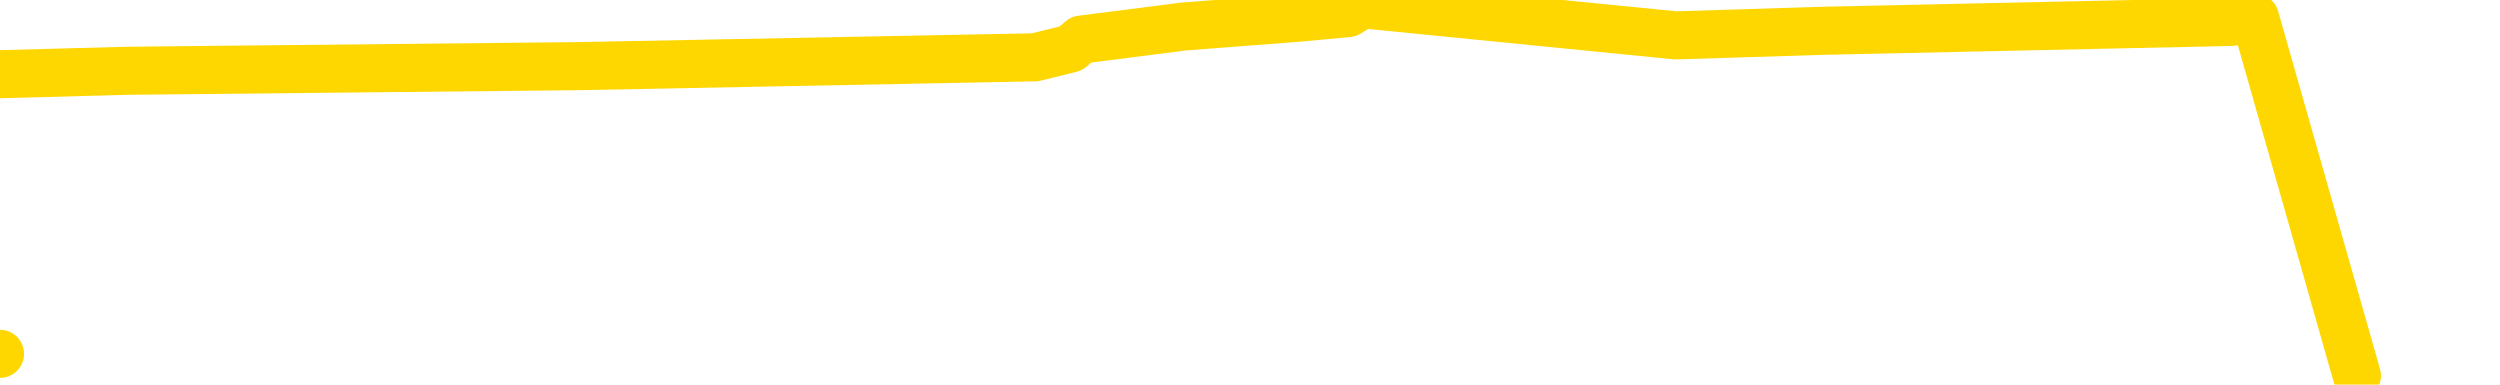 <svg xmlns="http://www.w3.org/2000/svg" version="1.1" viewBox="0 0 6500 1000">
	<path fill="none" stroke="gold" stroke-width="125" stroke-linecap="round" stroke-linejoin="round" d="M0 920  L-16148 920 L-15736 897 L-15511 908 L-15454 897 L-15416 874 L-15232 851 L-14742 828 L-14448 816 L-14137 805 L-13902 782 L-13849 759 L-13790 736 L-13637 724 L-13596 713 L-13463 701 L-13171 713 L-12630 701 L-12020 678 L-11972 701 L-11332 678 L-11299 690 L-10773 667 L-10641 655 L-10250 609 L-9922 586 L-9805 563 L-9594 586 L-8877 575 L-8307 563 L-8200 552 L-8025 529 L-7804 506 L-7402 494 L-7377 471 L-6449 448 L-6361 425 L-6279 402 L-6209 379 L-5911 368 L-5759 356 L-3869 425 L-3769 391 L-3506 368 L-3213 391 L-3071 368 L-2822 356 L-2787 345 L-2628 322 L-2165 310 L-1912 287 L-1700 276 L-1448 264 L-1099 241 L-172 218 L-78 195 L331 184 L1502 172 L2691 149 L2784 126 L2811 103 L3077 69 L3376 46 L3505 34 L3542 11 L4357 92 L4741 80 L5801 57 L5863 46 L6128 977" />
</svg>
